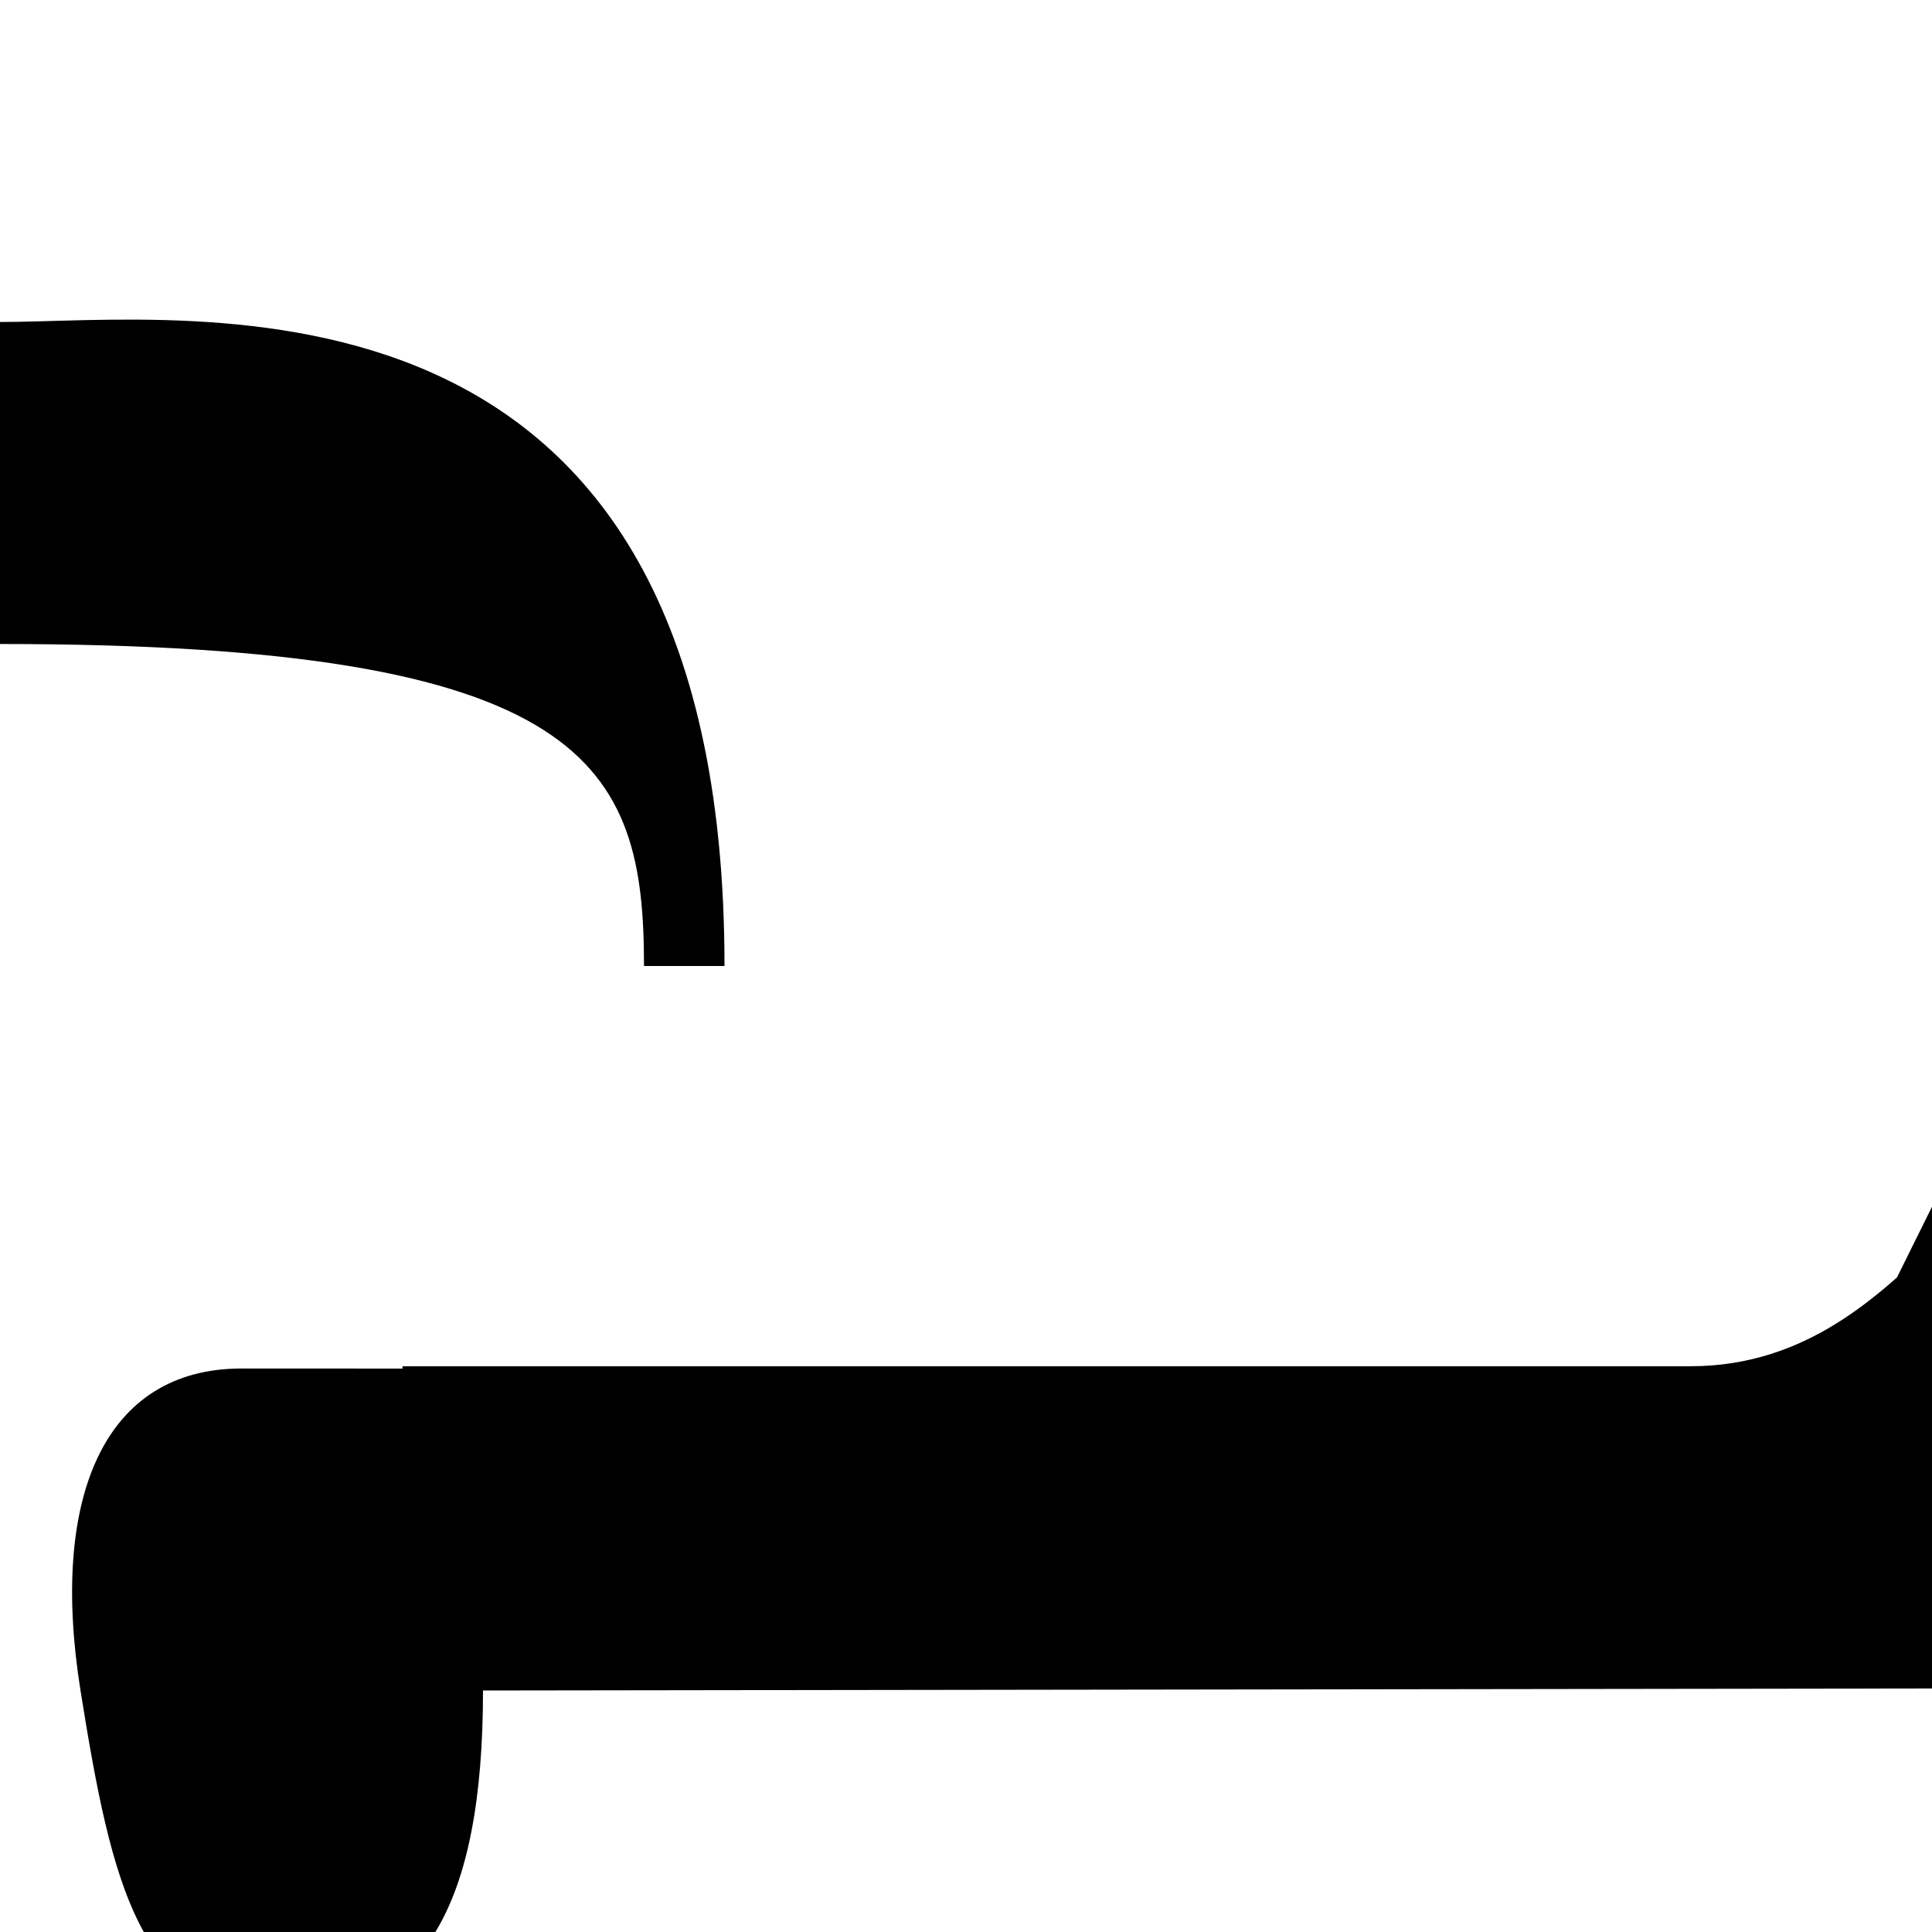 <svg xmlns="http://www.w3.org/2000/svg" class="icon icon-cafe-cup" viewBox="0 0 24 24">
    <path d="M23 17.009l-20-0.009c-1.698 0-2.386 1.587-2 4s0.742 4 2.5 4s2.5-1.337 2.5-4l20-0.028c1.698 0 2.386-1.587 2-4c-0.344-2.147-1.155-4-3-4m0 2c-0.368 0-0.637 0.27-1 0.5c-0.648 0.596-1.541 1.5-3 1.5l-16 0l0 2c0 1.854 0.753 2 2 2l18 0c1.273 0 1.574-0.706 2-1.5c0.59-1.102 0-2.5 0-2.5"></path>
    <path d="M0 4v4c7.32 0 8 1.502 8 4h1c0-8.96-6.637-8-9-8"></path>
</svg>
